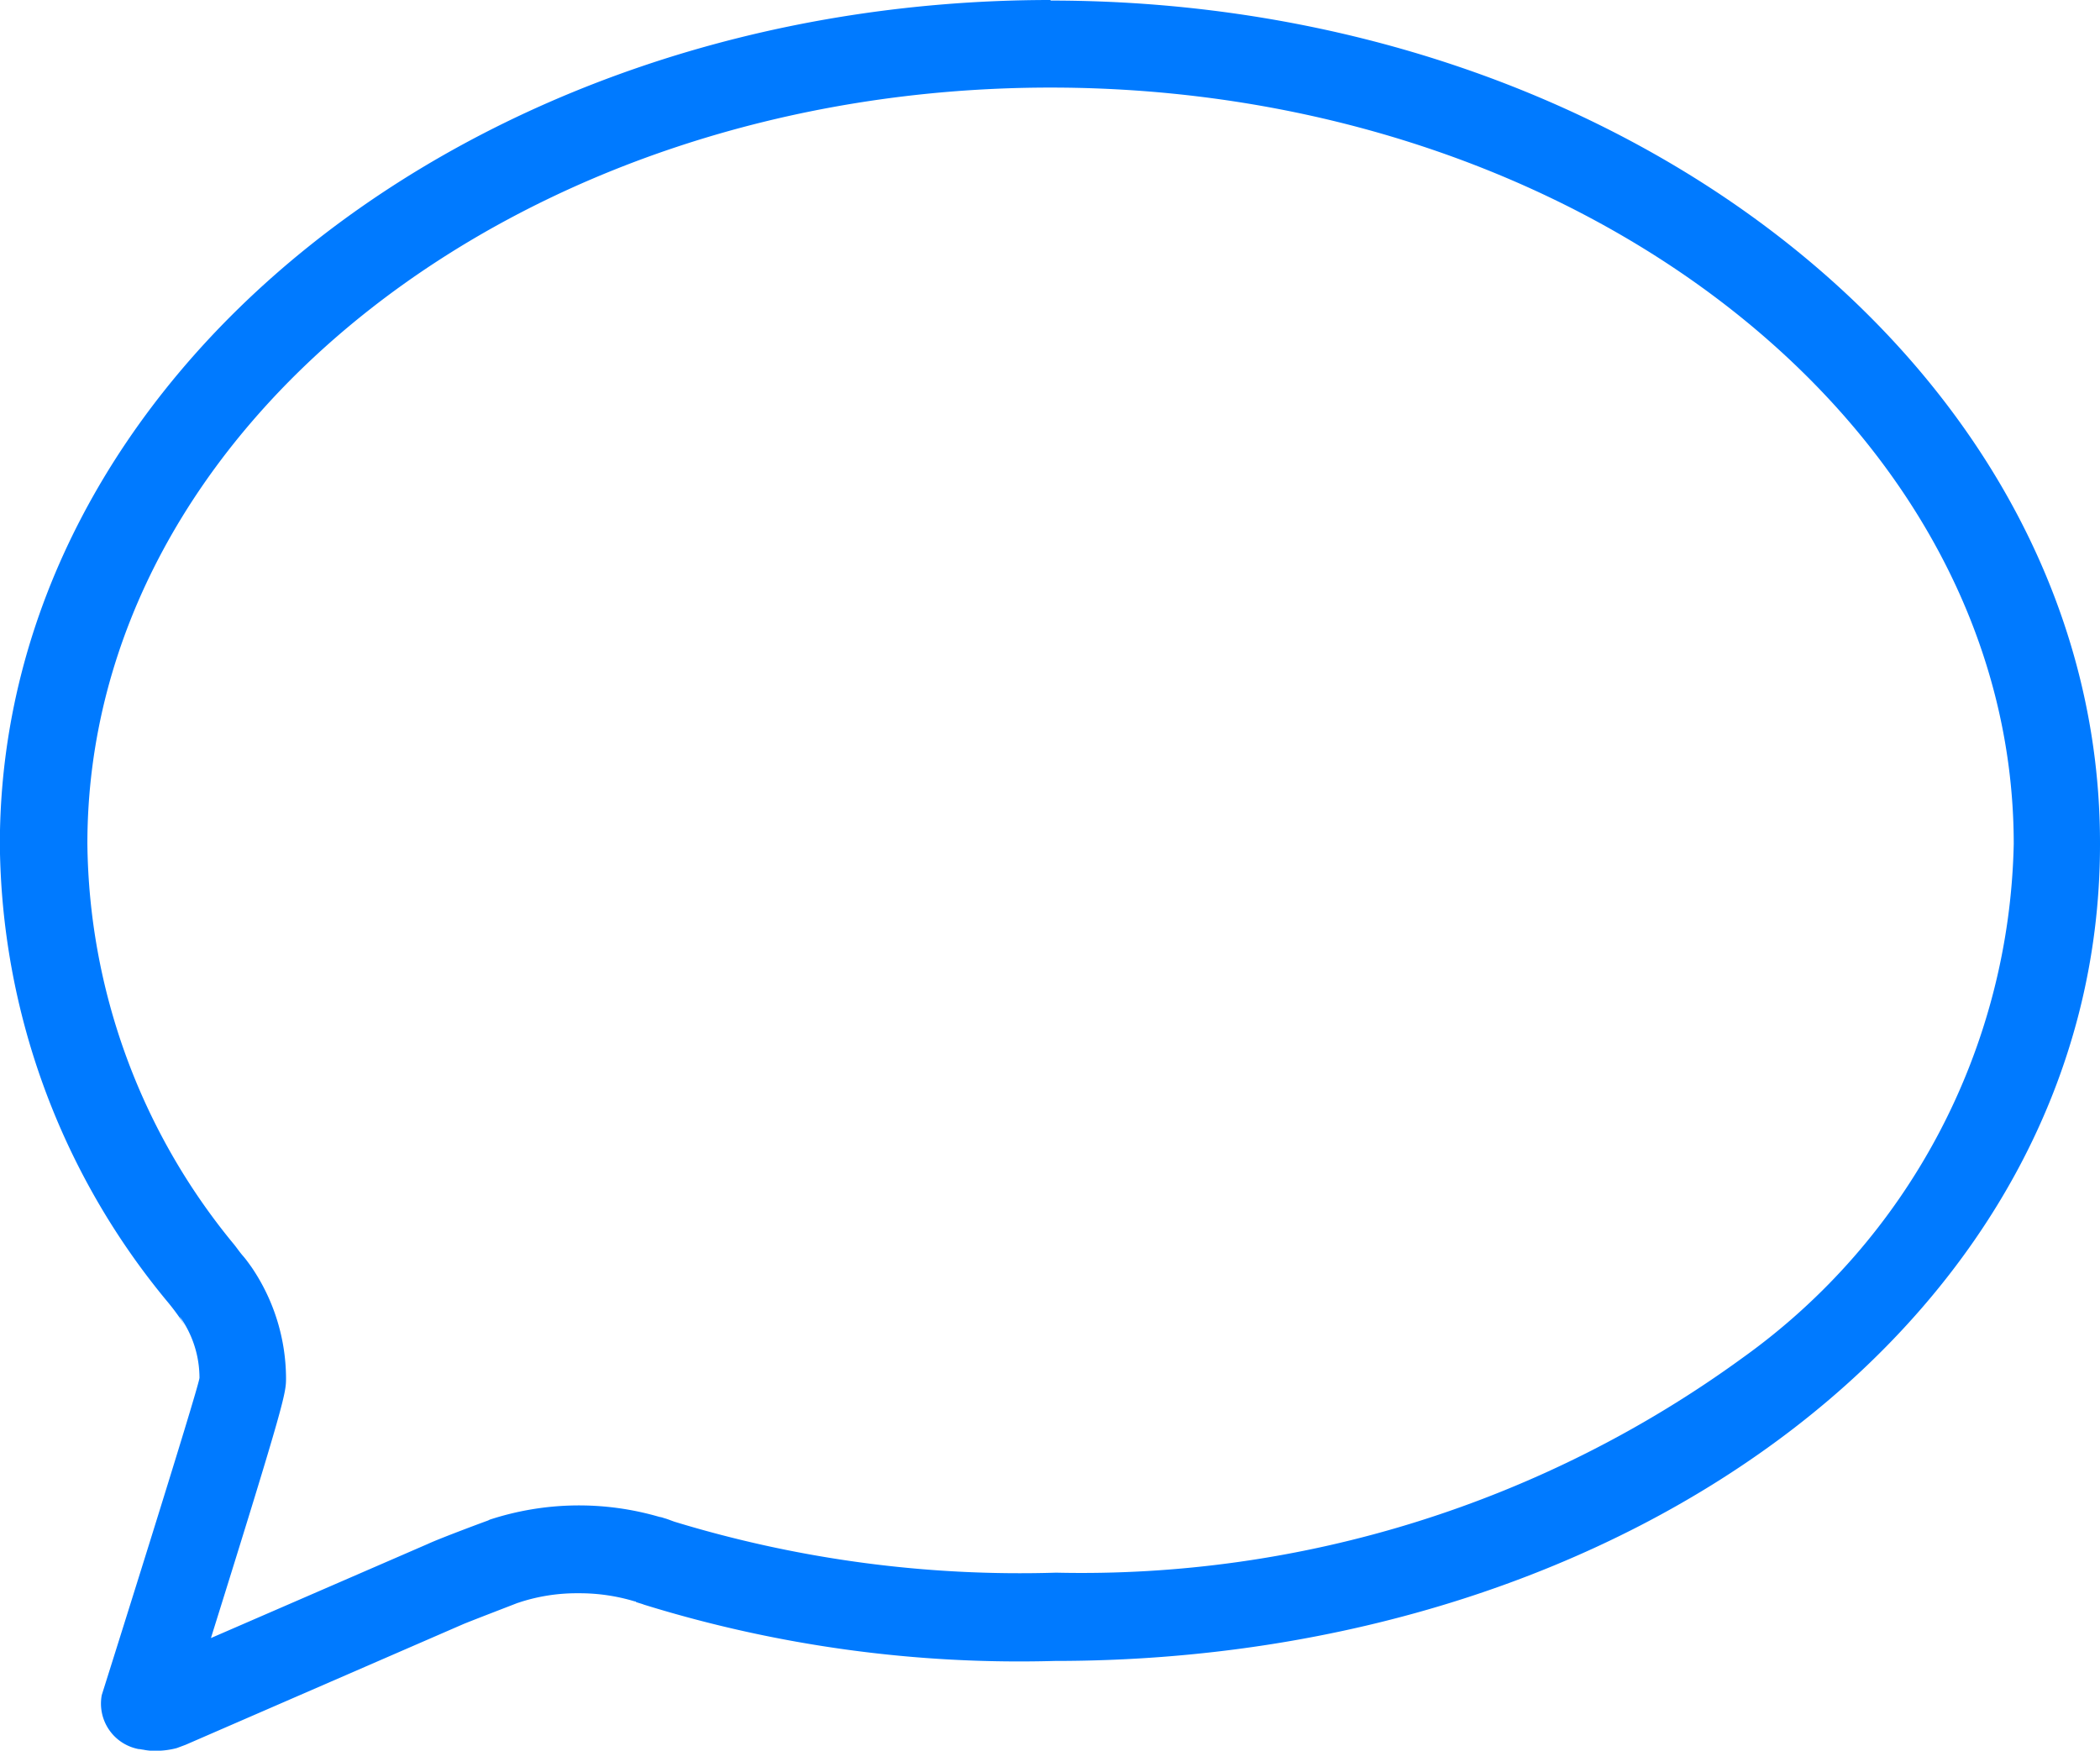 <svg id="Capa_1" data-name="Capa 1" xmlns="http://www.w3.org/2000/svg" viewBox="0 0 300.87 250.88"><defs><style>.cls-1{fill:#007aff;}</style></defs><path id="ios-chatbubble-outline" class="cls-1" d="M960.53,427.53c76,0,138,48.6,138,108.41a92.89,92.89,0,0,1-38.83,73.61,160.86,160.86,0,0,1-98.37,30.8,169.6,169.6,0,0,1-54.64-7.29c-.46-.15-1-.39-1.57-.54a2.69,2.69,0,0,0-.62-.16,41.13,41.13,0,0,0-24.31.39l-.26.13c-.47.16-7,2.59-8.63,3.36l-31.06,13.48C851,615.3,851,614.61,851,612.4a28.48,28.48,0,0,0-4.94-15.83c-.39-.54-.77-1.09-1.26-1.65s-1-1.33-1.41-1.8a91.63,91.63,0,0,1-20.85-57.23c0-59.73,61.93-108.36,138-108.36m0-12.55C877.32,415,810,469.19,810,536a104,104,0,0,0,23.82,65.29,34.23,34.23,0,0,1,2.82,3.85s-.78-1.26-.86-1.49a15.17,15.17,0,0,1,2.82,8.77c0,1.1-14,45.47-14,45.47a6.63,6.63,0,0,0,5.28,7.74c.22,0,.45.07.68.09a7.88,7.88,0,0,0,1.88.16,11.91,11.91,0,0,0,2.9-.39l1.26-.47,39.69-17.25c.69-.31,7.05-2.75,7.83-3.06l.47-.15a1.84,1.84,0,0,0-.47.15,26.41,26.41,0,0,1,8.77-1.41,27.29,27.29,0,0,1,8.08,1.17c.08,0,.16,0,.16.08.38.15.77.23,1.17.39A181.74,181.74,0,0,0,961.15,653c83.1,0,149.74-50.25,149.74-117,.16-66.76-67.26-120.94-150.36-120.94Z" transform="translate(-810.02 -414.98)"/></svg>